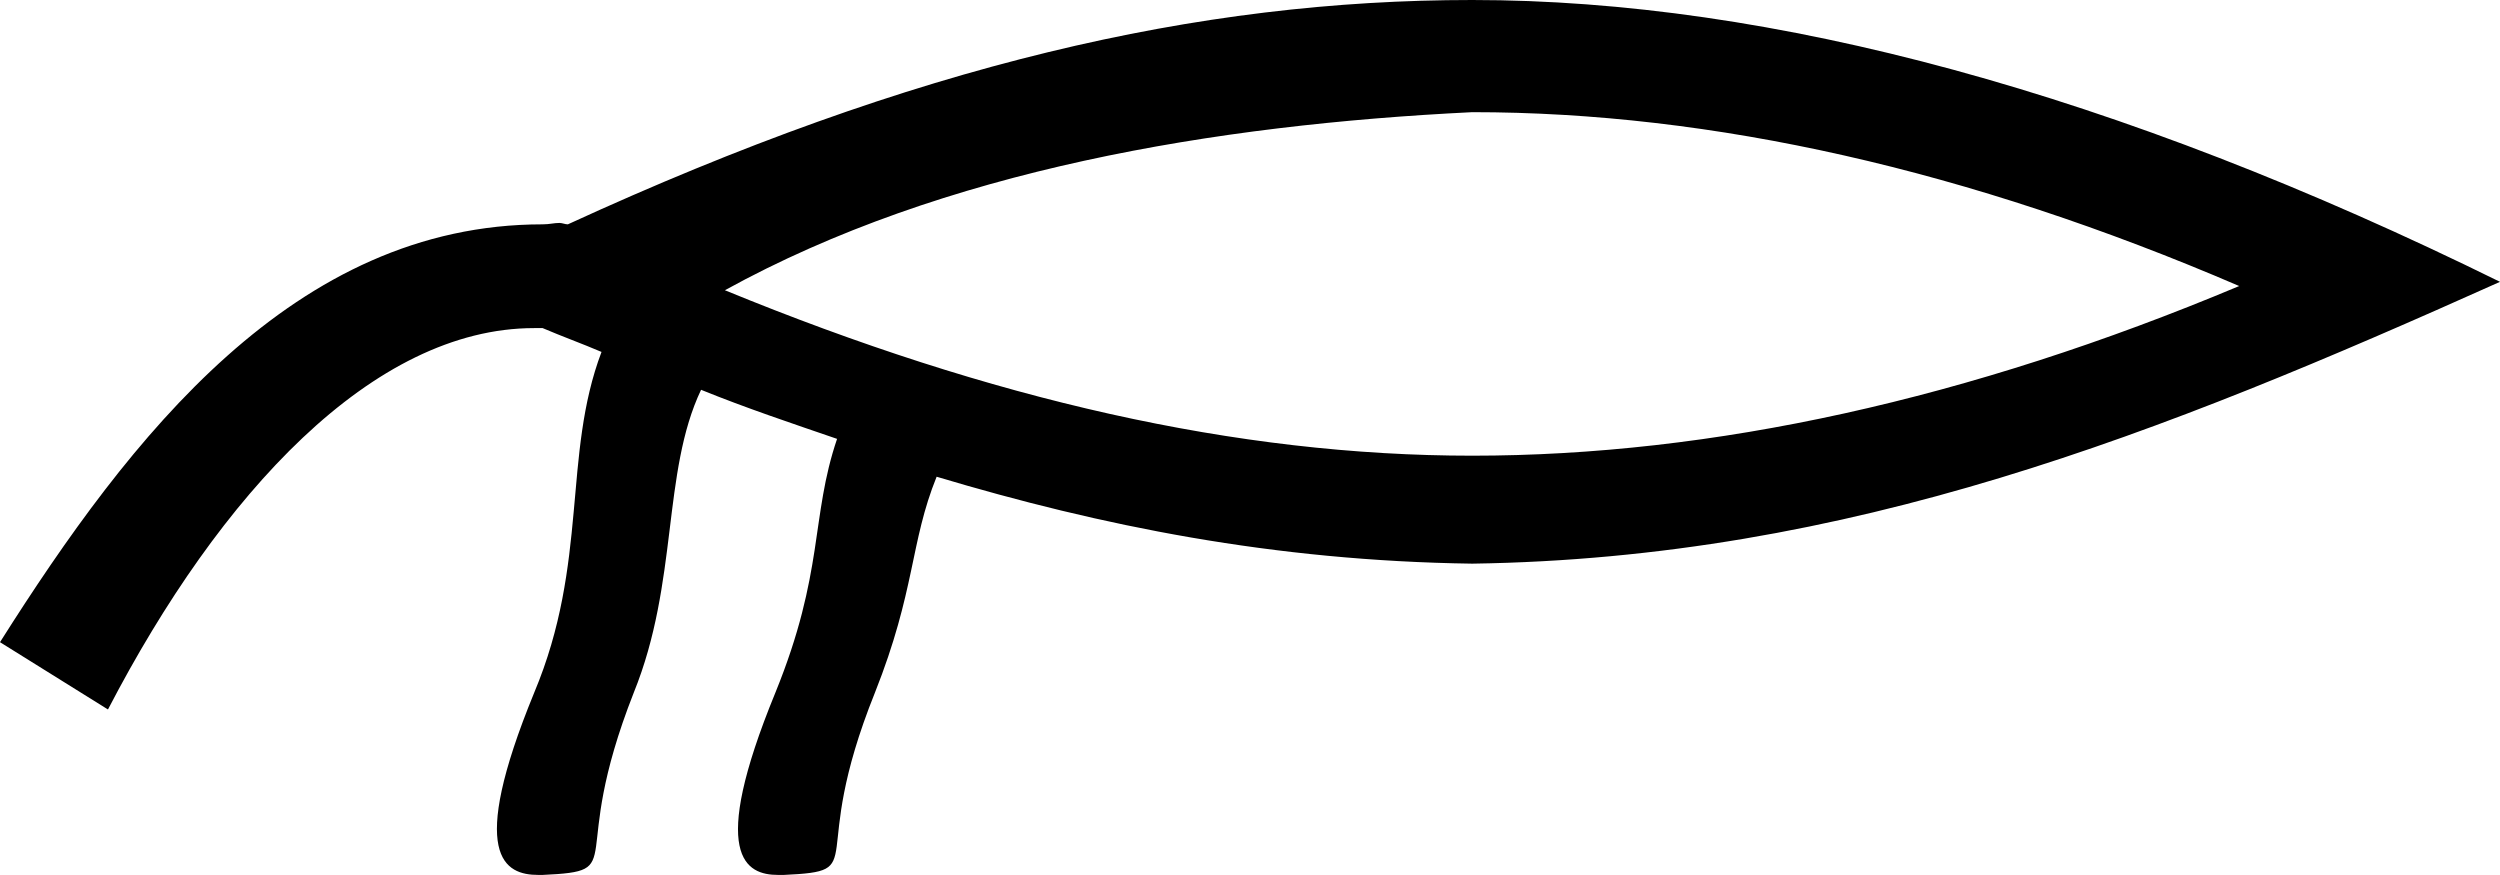 <?xml version='1.0' encoding ='UTF-8' standalone='yes'?>
<svg width='17.83' height='6.24' xmlns='http://www.w3.org/2000/svg' xmlns:xlink='http://www.w3.org/1999/xlink' >
<path style='fill:black; stroke:none' d=' M 10.5 0.8  C 12.21 0.8 14.04 1.21 15.97 2.04  C 14.04 2.85 12.21 3.25 10.5 3.25  C 8.82 3.25 7.07 2.85 5.17 2.07  C 6.73 1.21 8.67 0.89 10.5 0.8  Z  M 10.5 0  C 8.55 0 6.53 0.46 4.05 1.6  C 4.03 1.6 4.01 1.59 3.99 1.59  C 3.95 1.59 3.92 1.6 3.87 1.6  C 2.1 1.6 0.93 3.11 0 4.58  L 0.77 5.06  C 1.57 3.52 2.66 2.34 3.81 2.34  C 3.83 2.34 3.84 2.34 3.85 2.34  C 3.86 2.34 3.87 2.34 3.87 2.34  C 4.01 2.4 4.15 2.45 4.29 2.51  C 4.01 3.25 4.2 4.01 3.81 4.94  C 3.33 6.11 3.6 6.24 3.84 6.24  C 3.85 6.24 3.86 6.24 3.87 6.24  C 4.5 6.21 4.04 6.16 4.52 4.94  C 4.84 4.15 4.72 3.37 5 2.78  C 5.32 2.91 5.65 3.02 5.97 3.13  C 5.78 3.69 5.88 4.08 5.53 4.94  C 5.05 6.11 5.32 6.24 5.55 6.24  C 5.56 6.24 5.58 6.24 5.59 6.24  C 6.22 6.21 5.75 6.16 6.24 4.94  C 6.53 4.21 6.49 3.87 6.68 3.4  C 7.85 3.75 9.08 4 10.5 4.02  C 13.19 3.98 15.4 3.1 17.83 2.01  C 15.09 0.66 12.63 0 10.5 0  Z '/></svg>
